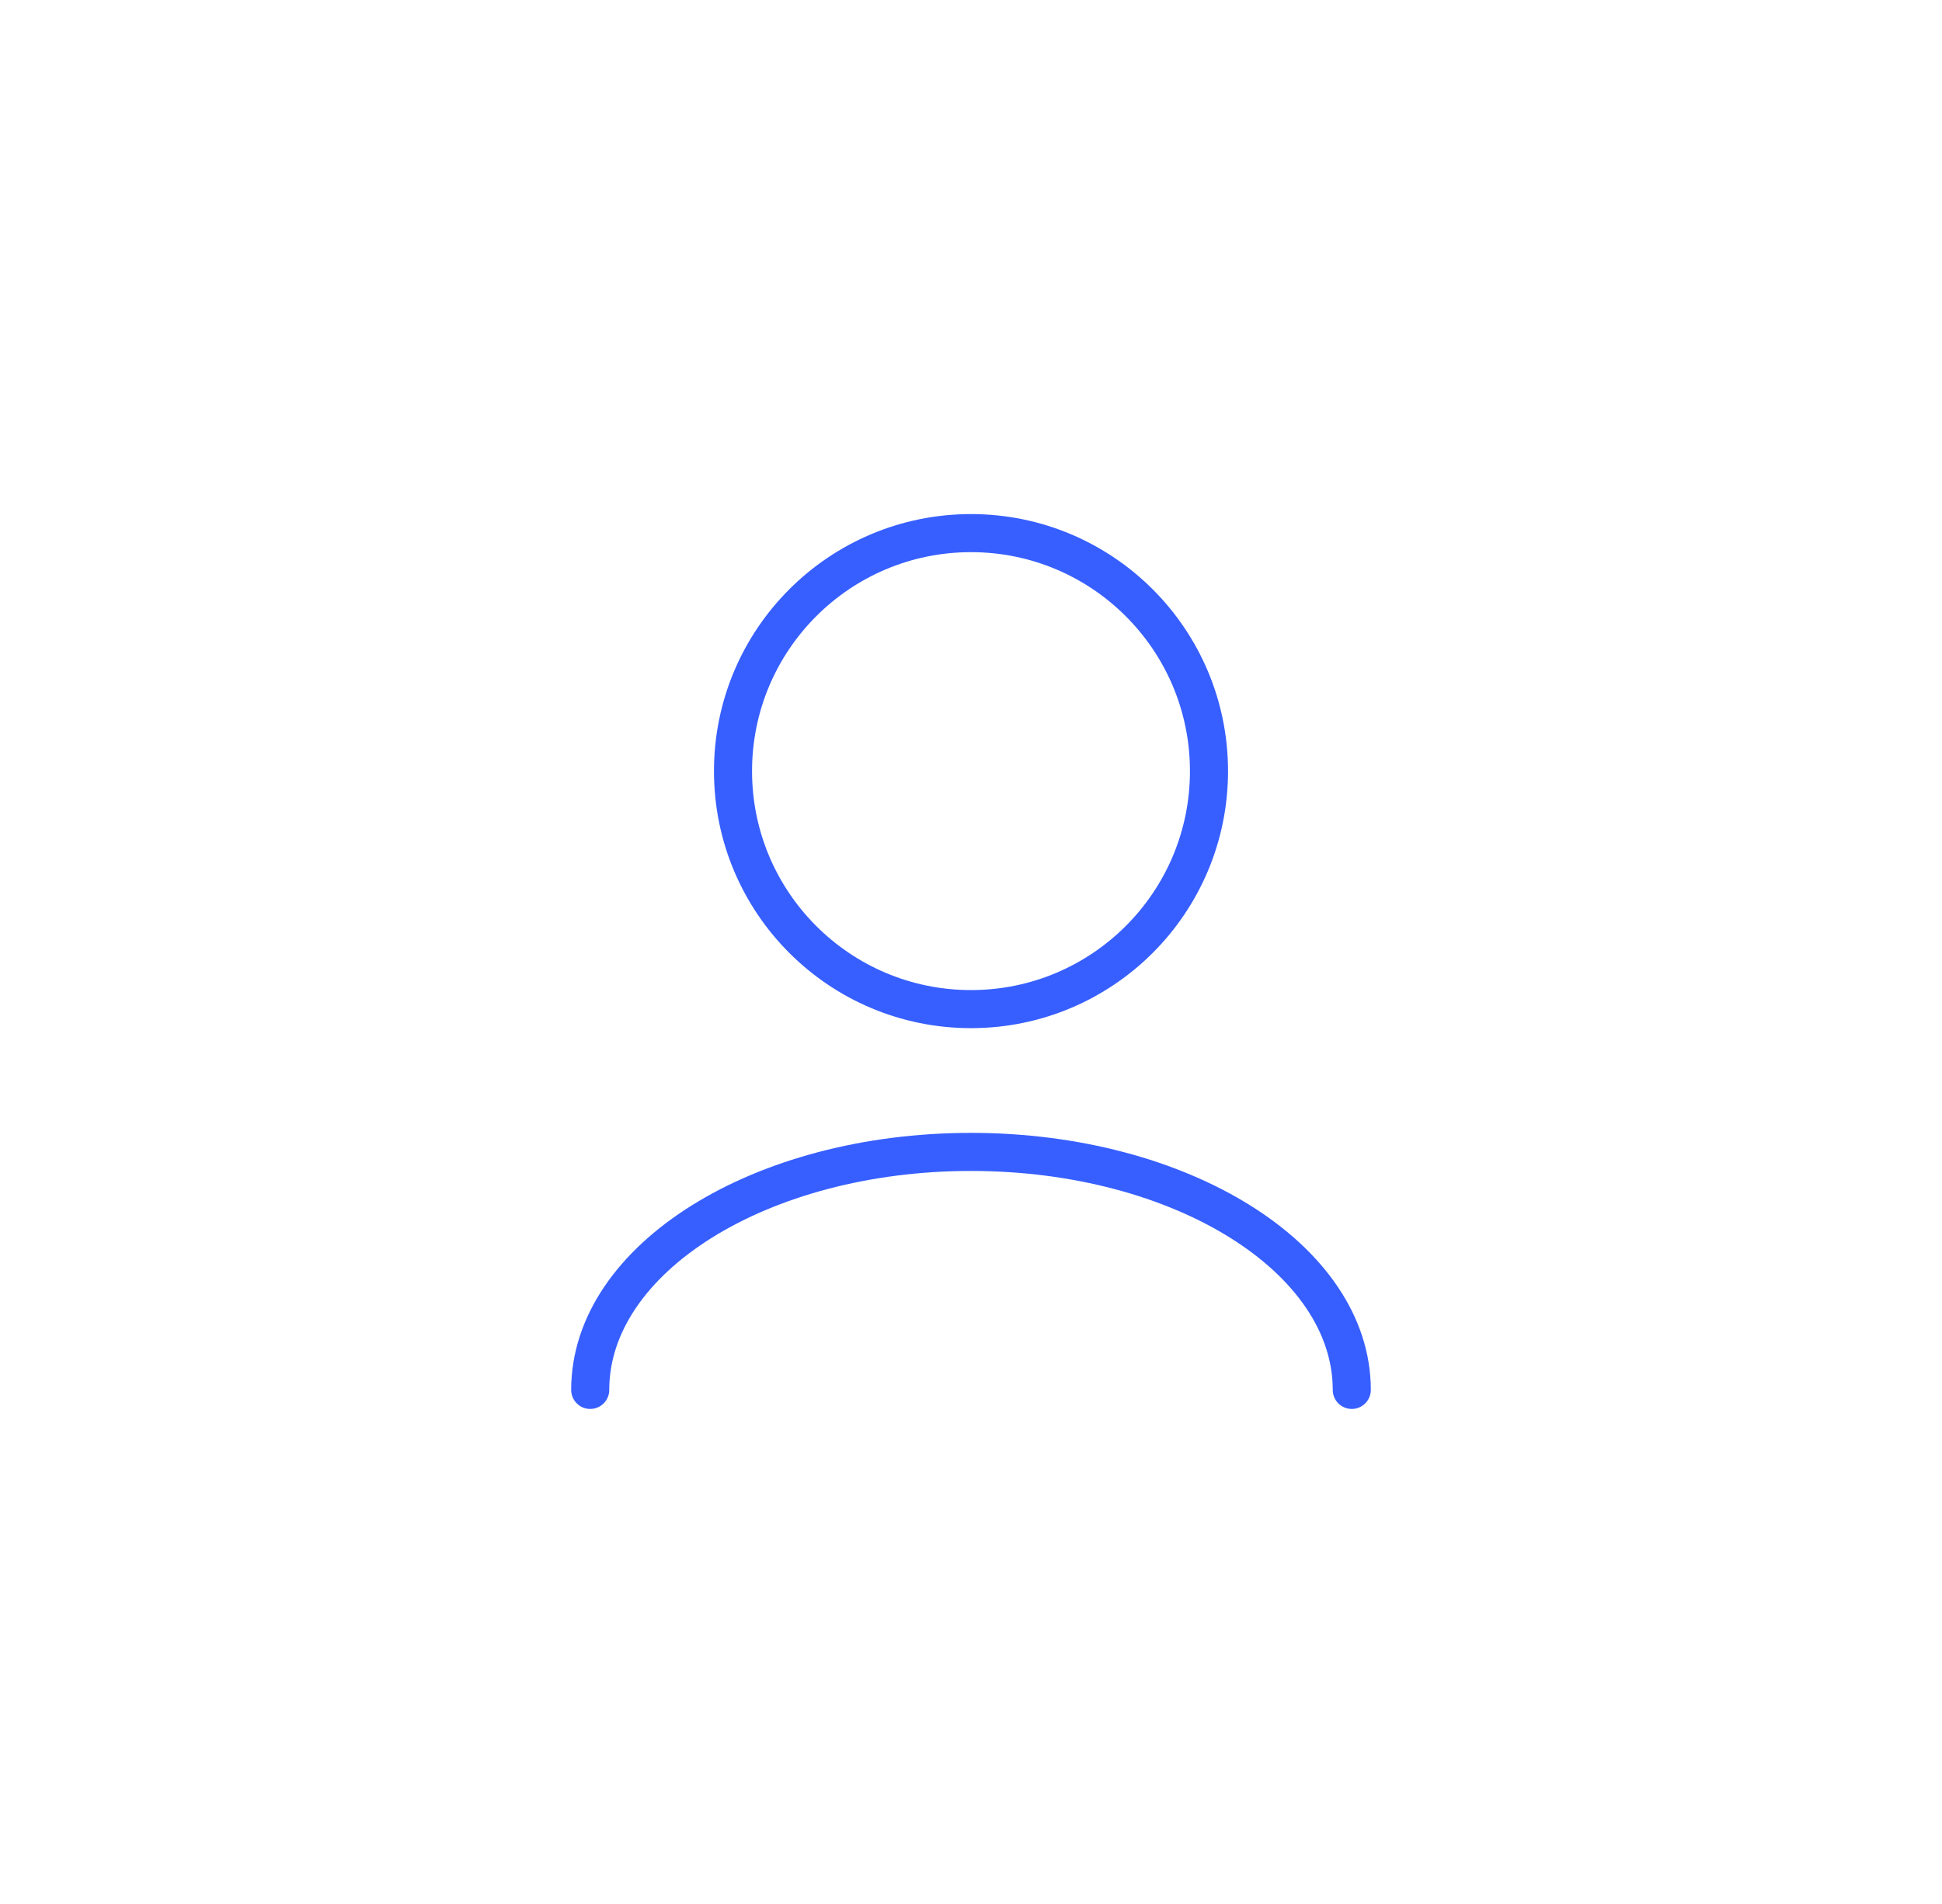 <svg width="51" height="50" viewBox="0 0 51 50" fill="none" xmlns="http://www.w3.org/2000/svg">
<path d="M35.5 36.5C35.5 33.048 31.023 30.25 25.5 30.25C19.977 30.25 15.5 33.048 15.5 36.5M25.5 26.5C22.048 26.5 19.25 23.702 19.25 20.25C19.25 16.798 22.048 14 25.5 14C28.952 14 31.75 16.798 31.75 20.25C31.75 23.702 28.952 26.5 25.5 26.5Z" stroke="#375FFF" stroke-linecap="round" stroke-linejoin="round"/>
</svg>